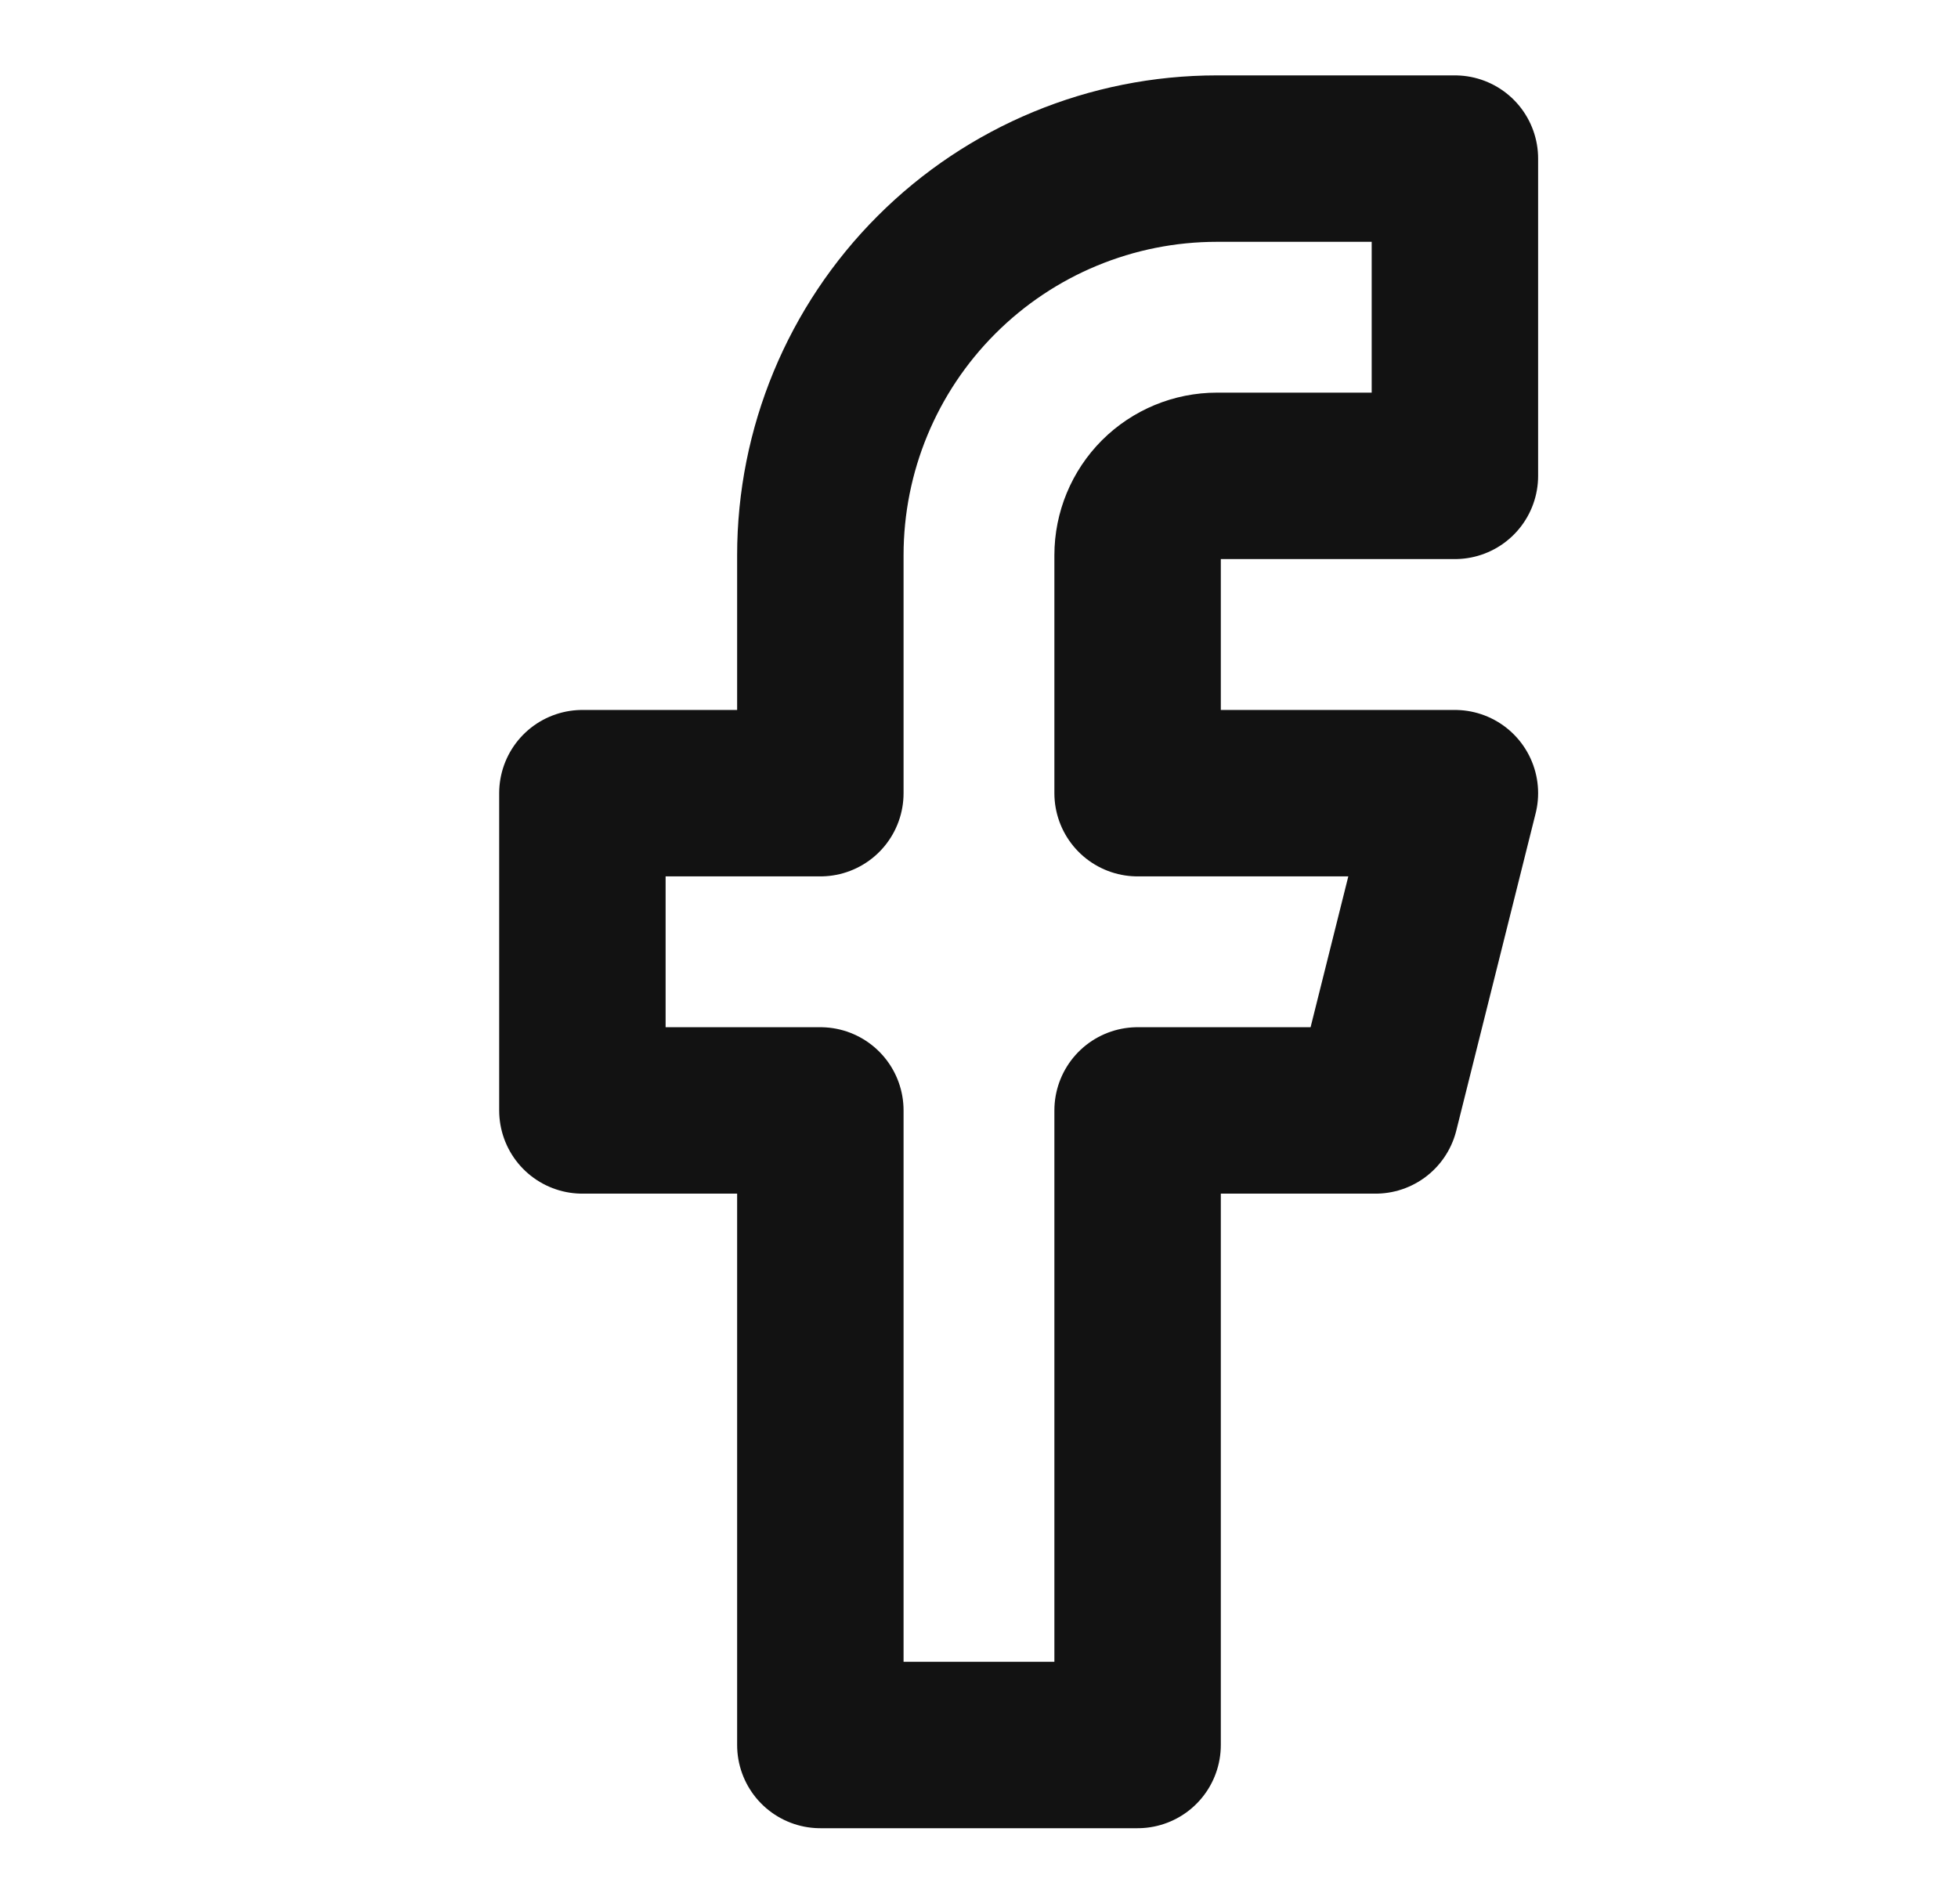 <svg width="36" height="35" viewBox="0 0 36 35" fill="none" xmlns="http://www.w3.org/2000/svg">
<g id="facebook">
<path id="Vector" d="M26.75 2.916H22.375C20.441 2.916 18.586 3.684 17.219 5.052C15.851 6.419 15.083 8.274 15.083 10.208V14.583H10.708V20.416H15.083V32.083H20.916V20.416H25.291L26.75 14.583H20.916V10.208C20.916 9.821 21.07 9.45 21.343 9.176C21.617 8.903 21.988 8.749 22.375 8.749H26.75V2.916Z" stroke="#121212" stroke-width="3.06" stroke-linecap="round" stroke-linejoin="round"/>
</g>
</svg>
